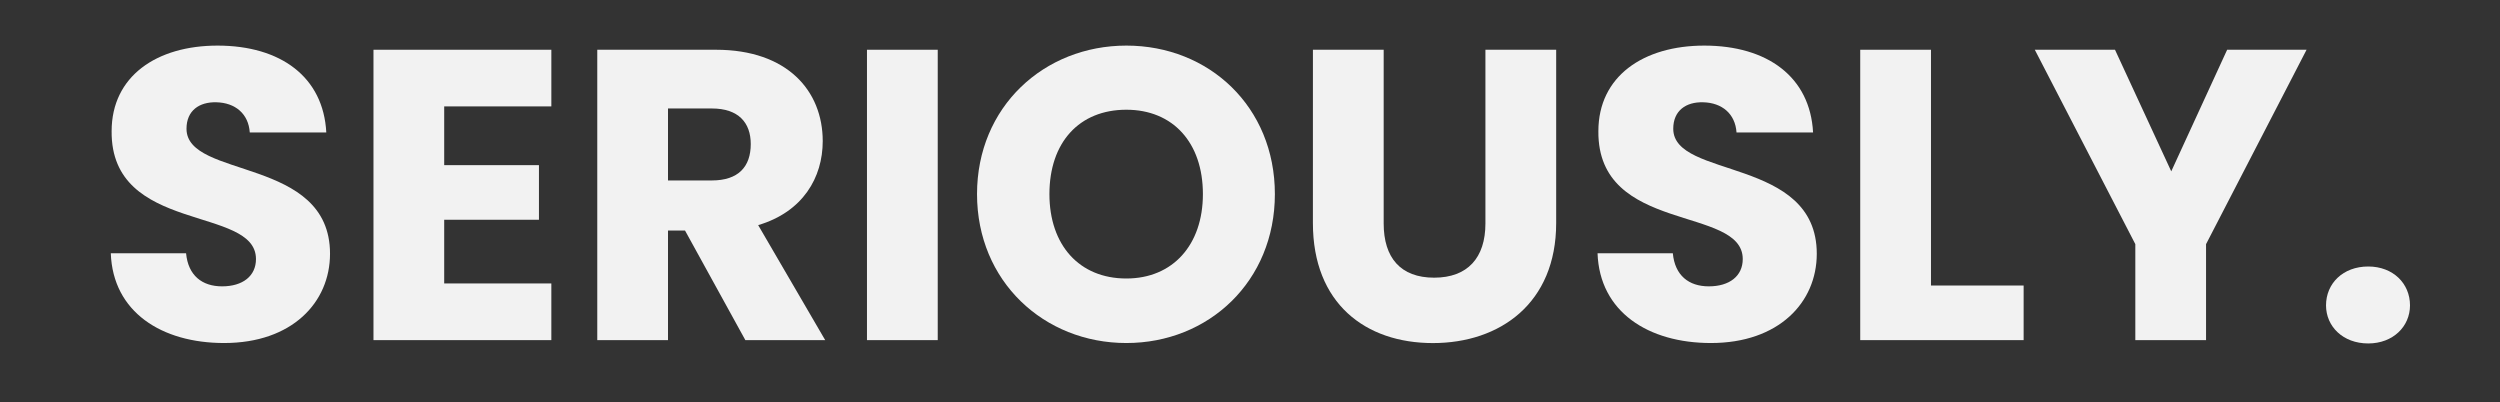 <svg id="Layer_1" data-name="Layer 1" xmlns="http://www.w3.org/2000/svg" viewBox="0 0 1000 161"><rect x="0" y="0" width="1000" height="161" fill="#333333" stroke="none"/><defs><style>.cls-1{fill:#f2f2f2;}</style></defs><title>1Artboard 1</title><path class="cls-1" d="M89.65,137.21c-25,0-44.51-12.41-45.33-35.91H74.43c.83,8.94,6.45,13.24,14.4,13.24,8.27,0,13.56-4.13,13.56-10.92,0-21.51-58.07-9.93-57.74-51.13,0-22,18-34.25,42.36-34.25,25.31,0,42.36,12.58,43.51,34.75H99.91c-.49-7.45-5.79-11.92-13.4-12.08C79.73,40.74,74.6,44.22,74.6,51.5c0,20.19,57.41,11.09,57.41,50C132,121,116.79,137.21,89.65,137.21Z"/><path class="cls-1" d="M220.54,42.56H177.68v23.5h37.9V87.9h-37.9v25.48h42.86v22.67H149.39V19.9h71.15Z"/><path class="cls-1" d="M286.4,19.9c28.46,0,42.69,16.38,42.69,36.56,0,14.56-7.95,28.3-25.82,33.59l26.81,46H298.14L274,92.2H267.2v43.85H238.91V19.9Zm-1.66,23.49H267.2V72.18h17.54c10.59,0,15.56-5.46,15.56-14.56C300.3,49,295.33,43.39,284.74,43.39Z"/><path class="cls-1" d="M346.79,19.9h28.3V136.05h-28.3Z"/><path class="cls-1" d="M450.54,137.21c-32.92,0-59.73-24.65-59.73-59.57s26.81-59.4,59.73-59.4c33.1,0,59.41,24.49,59.41,59.4S483.47,137.21,450.54,137.21Zm0-25.81c18.54,0,30.62-13.4,30.62-33.76,0-20.68-12.08-33.75-30.62-33.75-18.86,0-30.77,13.07-30.77,33.75C419.77,98,431.68,111.4,450.54,111.4Z"/><path class="cls-1" d="M525.17,19.9h28.3V89.39c0,13.73,6.78,21.68,20.18,21.68s20.52-7.95,20.52-21.68V19.9h28.3V89.23c0,32.1-22.51,48-49.31,48-27,0-48-15.88-48-48Z"/><path class="cls-1" d="M684.36,137.21c-25,0-44.52-12.41-45.34-35.91h30.11c.83,8.94,6.45,13.24,14.4,13.24,8.27,0,13.57-4.13,13.57-10.92,0-21.51-58.08-9.93-57.75-51.13,0-22,18-34.25,42.36-34.25,25.31,0,42.36,12.58,43.52,34.75H694.61c-.49-7.45-5.79-11.92-13.4-12.08-6.78-.17-11.91,3.31-11.91,10.59,0,20.19,57.41,11.09,57.41,50C726.71,121,711.49,137.21,684.36,137.21Z"/><path class="cls-1" d="M772.39,19.9v94.31h37.06v21.84H744.09V19.9Z"/><path class="cls-1" d="M813.92,19.9H846l22.5,48.64L890.86,19.9h31.77L882.42,97.66v38.39H854.13V97.66Z"/><path class="cls-1" d="M947.29,137.38c-10.1,0-16.88-6.79-16.88-15.23,0-8.77,6.78-15.55,16.88-15.55,9.93,0,16.71,6.78,16.71,15.55C964,130.59,957.22,137.38,947.29,137.38Z"/></svg>